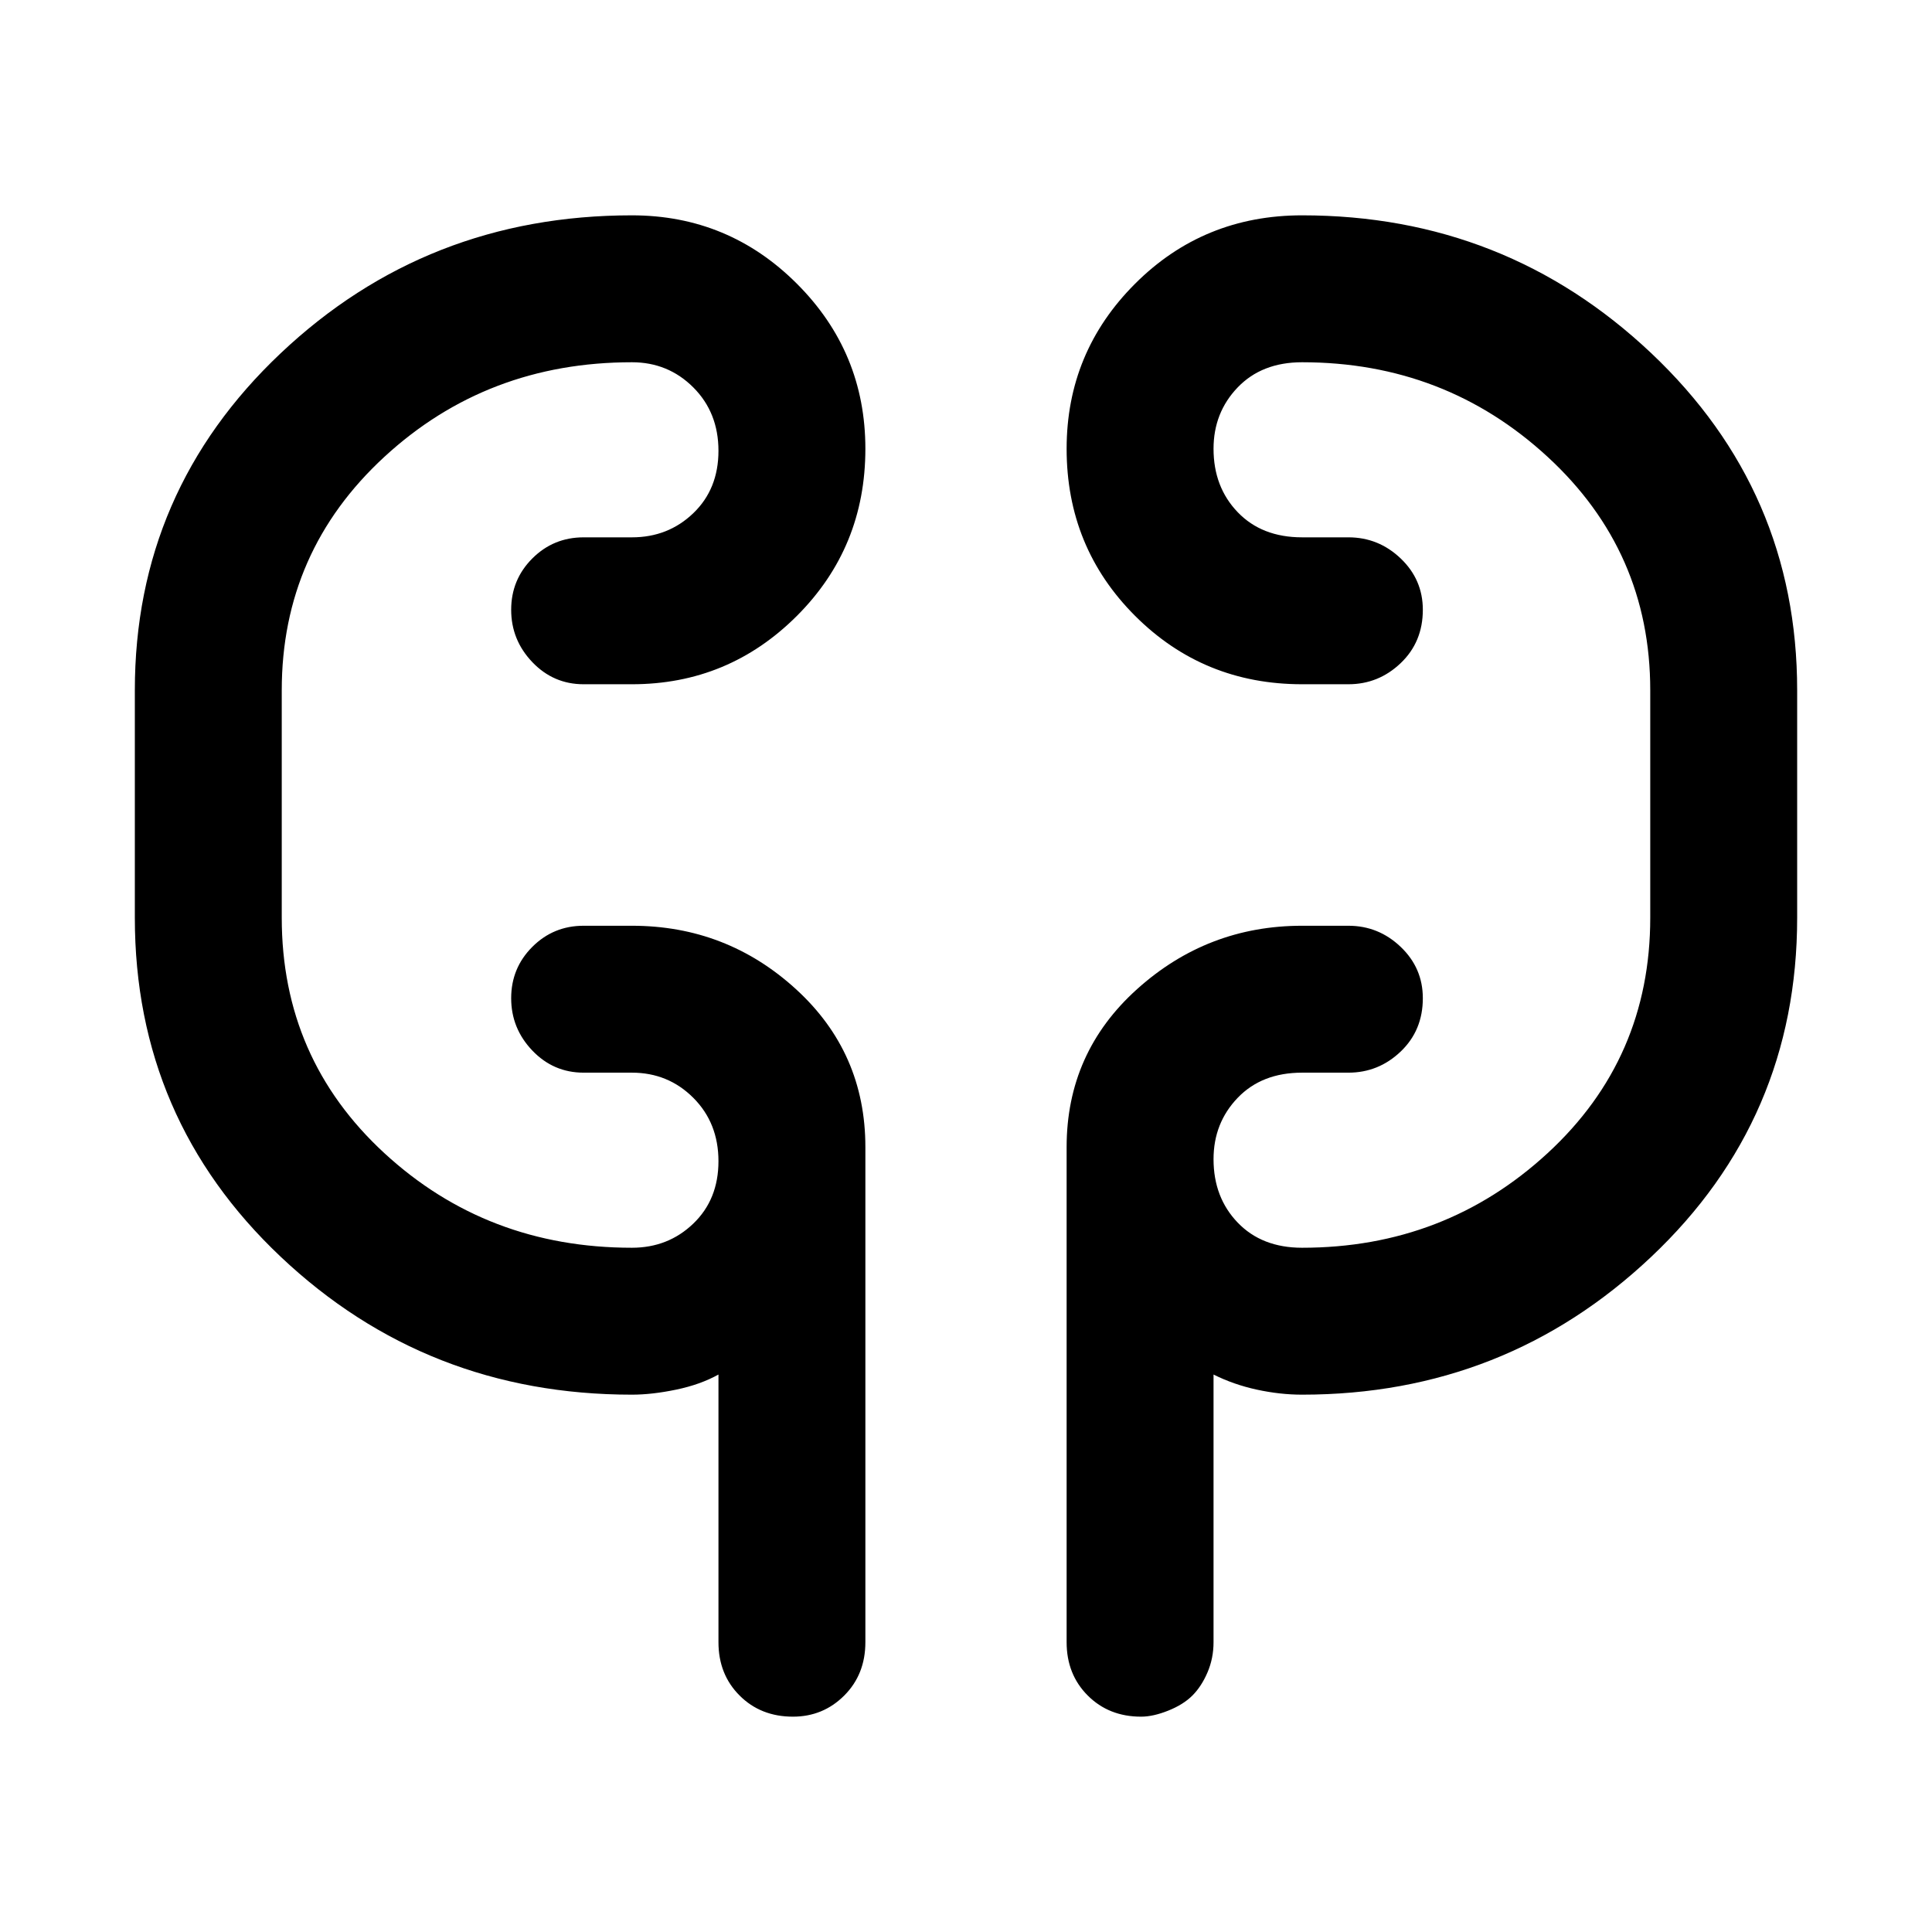 <svg xmlns="http://www.w3.org/2000/svg" height="48" width="48"><path d="M15.7 34.65q-5.1 0-8.725-3.425T3.35 22.8v-5.65q0-4.95 3.625-8.375T15.7 5.35q2.4 0 4.1 1.7 1.7 1.7 1.7 4.1 0 2.45-1.7 4.15-1.7 1.7-4.1 1.7h-1.2q-.75 0-1.275-.55-.525-.55-.525-1.3t.525-1.275q.525-.525 1.275-.525h1.2q.9 0 1.525-.6.625-.6.625-1.55 0-.95-.625-1.575T15.7 9q-3.6 0-6.15 2.35Q7 13.7 7 17.15v5.65q0 3.5 2.55 5.85Q12.1 31 15.7 31q.9 0 1.525-.6.625-.6.625-1.55 0-.95-.625-1.575T15.7 26.65h-1.2q-.75 0-1.275-.55-.525-.55-.525-1.3t.525-1.275Q13.75 23 14.5 23h1.2q2.35 0 4.075 1.575T21.5 28.5v12.3q0 .8-.525 1.325-.525.525-1.275.525-.8 0-1.325-.525-.525-.525-.525-1.325v-6.65q-.45.25-1.05.375-.6.125-1.1.125Zm16.65 0q-.55 0-1.125-.125t-1.075-.375v6.65q0 .4-.15.75t-.375.575q-.225.225-.6.375t-.675.15q-.8 0-1.325-.525Q26.5 41.6 26.5 40.8V28.5q0-2.35 1.75-3.925Q30 23 32.35 23h1.15q.75 0 1.3.525t.55 1.275q0 .8-.55 1.325-.55.525-1.3.525h-1.15q-1 0-1.6.625-.6.625-.6 1.525 0 .95.6 1.575t1.6.625q3.55 0 6.1-2.35T41 22.8v-5.65q0-3.45-2.55-5.8Q35.9 9 32.35 9q-1 0-1.6.625-.6.625-.6 1.525 0 .95.6 1.575t1.6.625h1.15q.75 0 1.3.525t.55 1.275q0 .8-.55 1.325-.55.525-1.3.525h-1.15q-2.45 0-4.15-1.7-1.7-1.7-1.7-4.15 0-2.4 1.7-4.1 1.7-1.7 4.15-1.7 5.05 0 8.675 3.425Q44.65 12.2 44.65 17.15v5.65q0 5-3.625 8.425Q37.4 34.65 32.35 34.65ZM7 22.5v-5Zm34-5v5.3Z"/></svg>